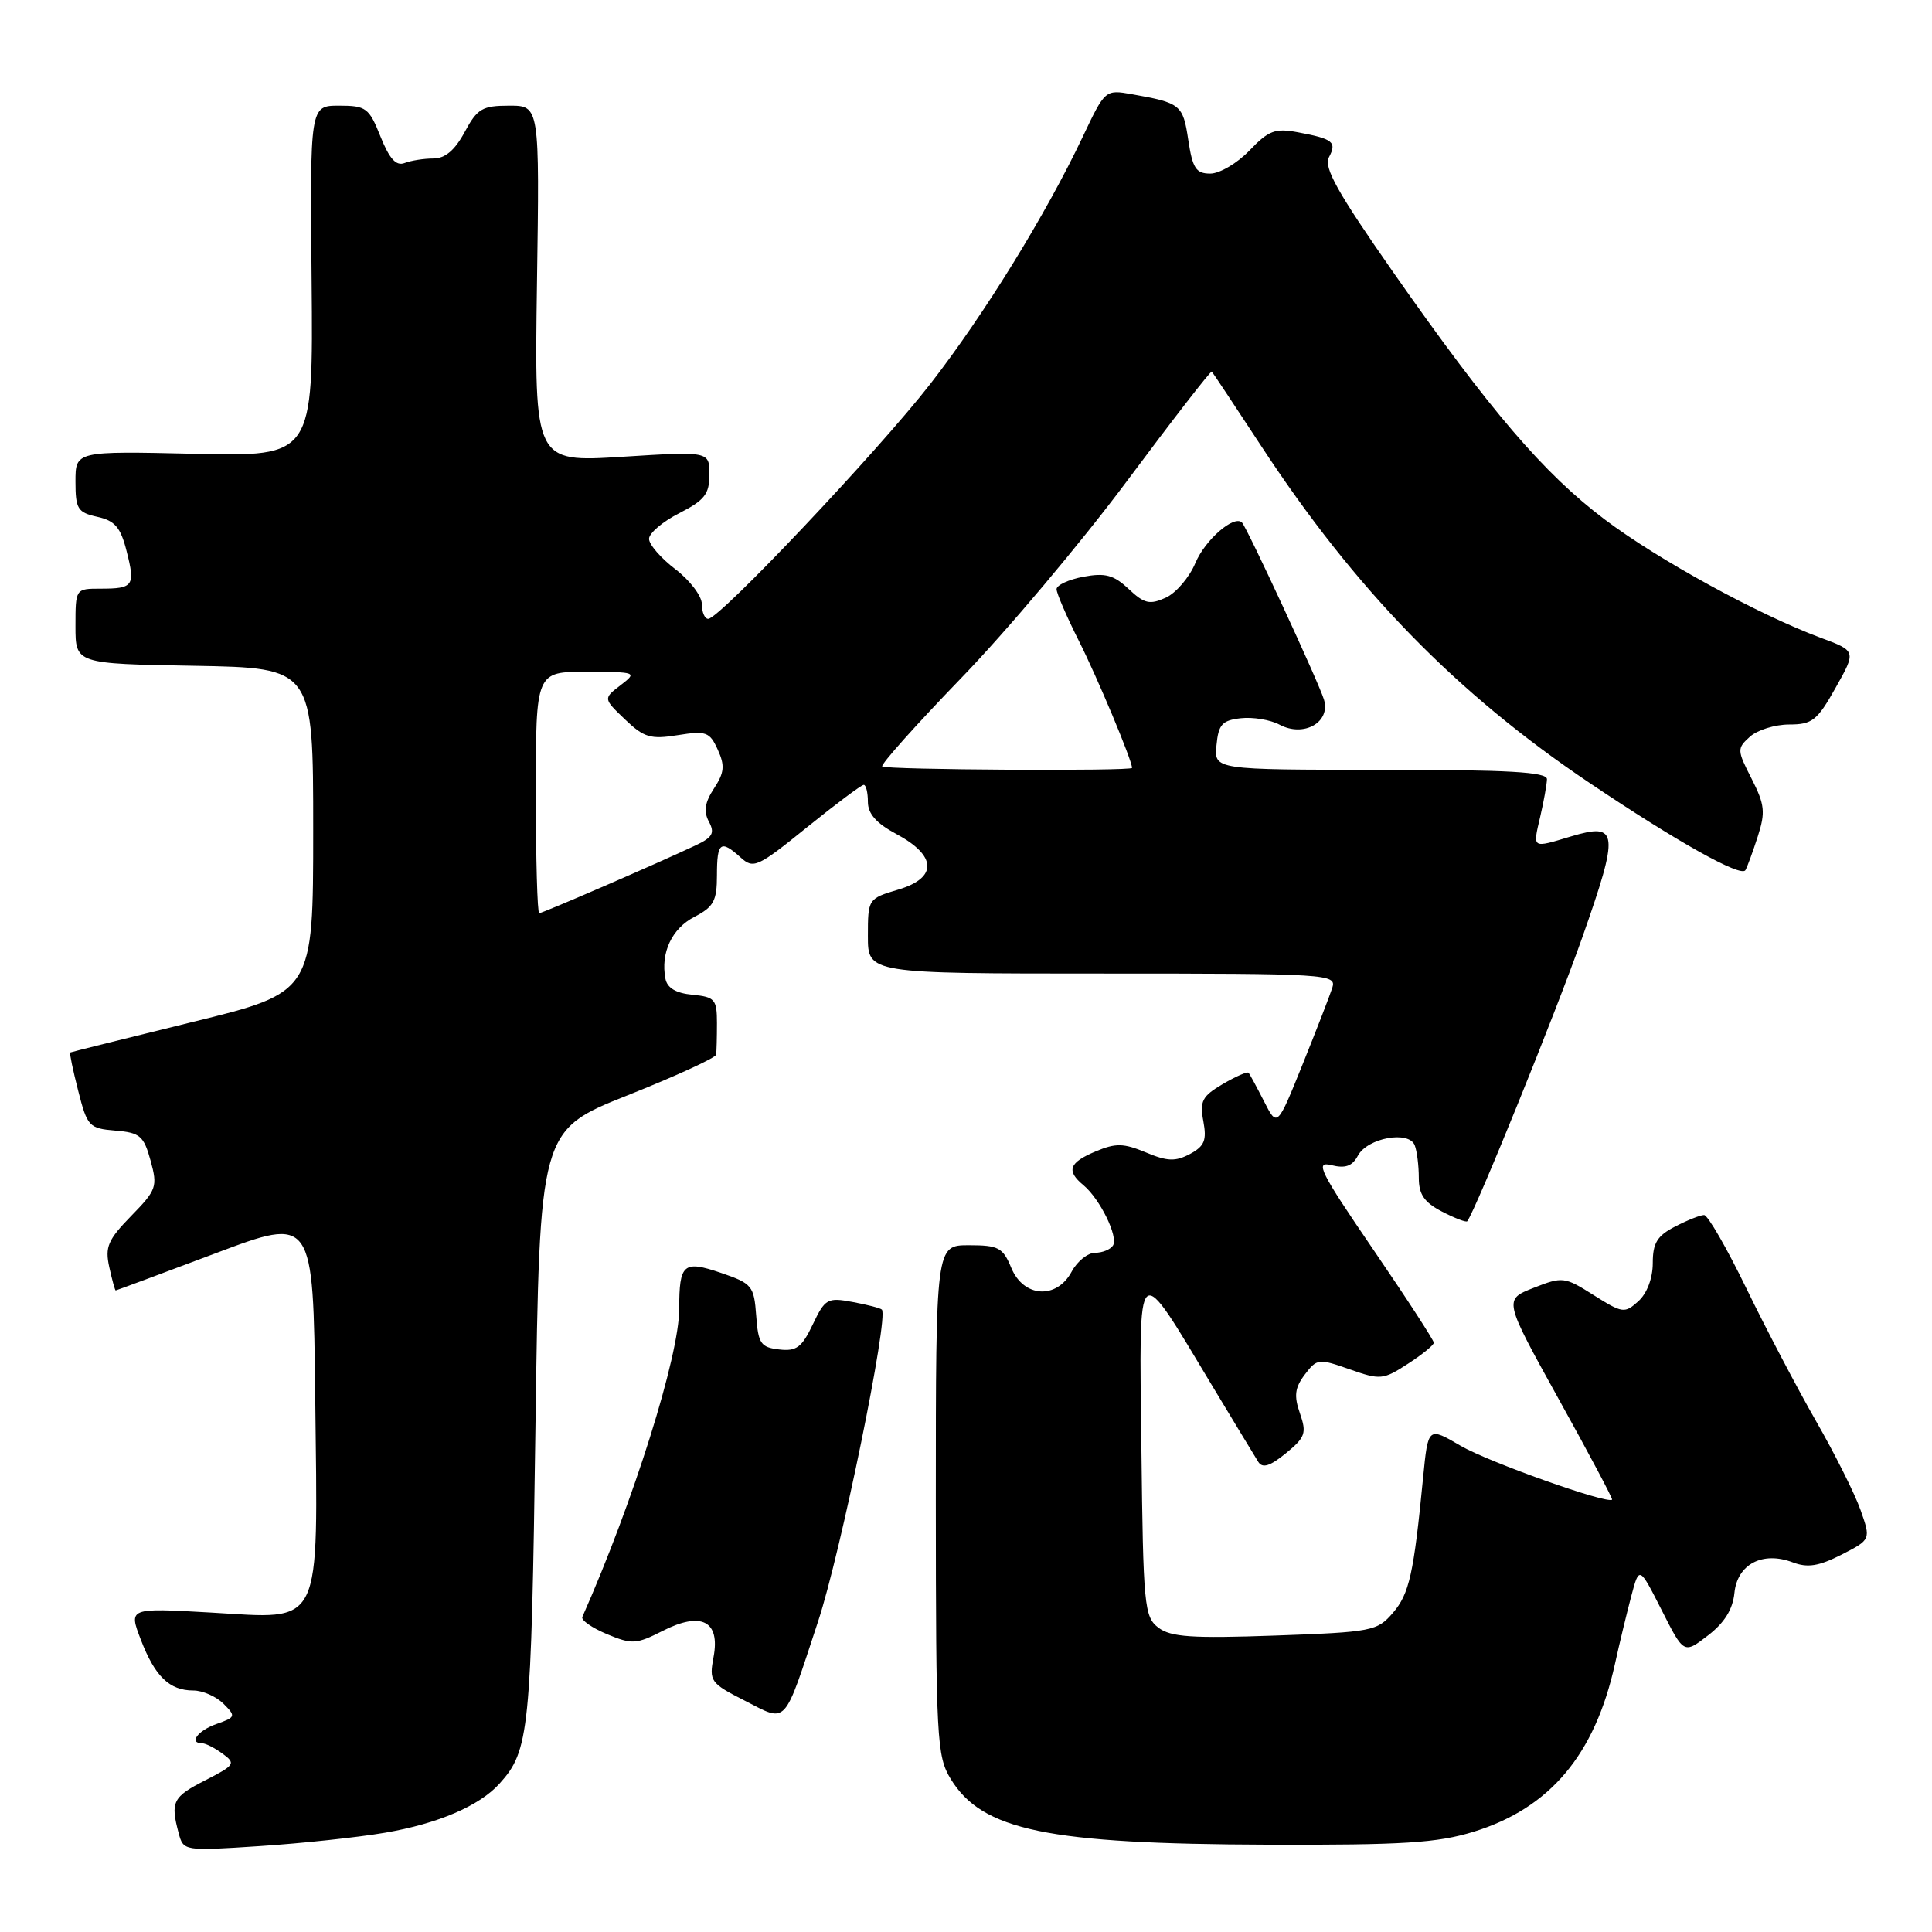 <?xml version="1.0" encoding="UTF-8" standalone="no"?>
<!DOCTYPE svg PUBLIC "-//W3C//DTD SVG 1.1//EN" "http://www.w3.org/Graphics/SVG/1.1/DTD/svg11.dtd" >
<svg xmlns="http://www.w3.org/2000/svg" xmlns:xlink="http://www.w3.org/1999/xlink" version="1.1" viewBox="0 0 256 256">
 <g >
 <path fill="currentColor"
d=" M 51.00 242.85 C 58.03 241.65 63.51 239.30 66.18 236.35 C 70.14 231.97 70.39 229.55 70.95 189.14 C 71.50 149.78 71.50 149.78 83.14 145.14 C 89.55 142.59 94.83 140.16 94.89 139.75 C 94.95 139.34 95.00 137.45 95.00 135.56 C 95.00 132.42 94.72 132.10 91.76 131.81 C 89.56 131.60 88.40 130.91 88.17 129.67 C 87.52 126.24 89.02 123.04 92.01 121.49 C 94.57 120.17 95.00 119.37 95.00 115.97 C 95.00 111.58 95.48 111.22 98.15 113.63 C 99.84 115.16 100.38 114.92 106.92 109.63 C 110.76 106.53 114.14 104.00 114.45 104.00 C 114.75 104.00 115.00 105.01 115.00 106.25 C 115.00 107.83 116.13 109.10 118.75 110.50 C 124.14 113.38 124.26 116.31 119.05 117.87 C 115.02 119.07 115.00 119.11 115.00 124.04 C 115.00 129.00 115.00 129.00 146.07 129.00 C 176.01 129.00 177.11 129.07 176.54 130.88 C 176.21 131.91 174.43 136.49 172.59 141.06 C 169.24 149.37 169.24 149.37 167.49 145.93 C 166.53 144.05 165.61 142.34 165.44 142.15 C 165.28 141.96 163.73 142.64 162.01 143.65 C 159.29 145.25 158.95 145.91 159.45 148.57 C 159.92 151.10 159.60 151.87 157.68 152.91 C 155.75 153.93 154.69 153.90 151.83 152.70 C 148.87 151.47 147.84 151.45 145.17 152.57 C 141.64 154.06 141.25 155.13 143.57 157.05 C 145.75 158.87 148.20 163.86 147.48 165.03 C 147.15 165.56 146.08 166.00 145.11 166.00 C 144.14 166.00 142.74 167.12 142.00 168.50 C 140.01 172.21 135.63 171.94 134.00 168.00 C 132.89 165.31 132.30 165.00 128.38 165.00 C 124.00 165.00 124.00 165.00 124.00 198.75 C 124.01 230.46 124.13 232.69 125.96 235.70 C 130.13 242.55 138.76 244.34 168.00 244.43 C 185.96 244.49 190.45 244.20 195.29 242.71 C 205.38 239.59 211.33 232.52 213.99 220.48 C 214.59 217.74 215.57 213.70 216.15 211.50 C 217.21 207.50 217.21 207.50 220.17 213.33 C 223.12 219.17 223.12 219.17 226.31 216.71 C 228.49 215.04 229.60 213.26 229.82 211.08 C 230.20 207.26 233.55 205.50 237.55 207.02 C 239.52 207.77 240.99 207.53 244.01 206.00 C 247.91 204.00 247.91 204.00 246.53 200.08 C 245.77 197.92 243.12 192.63 240.65 188.33 C 238.18 184.02 234.02 176.11 231.42 170.75 C 228.82 165.39 226.29 161.00 225.80 161.00 C 225.30 161.00 223.57 161.69 221.95 162.53 C 219.58 163.75 219.00 164.71 219.00 167.37 C 219.00 169.37 218.24 171.38 217.09 172.42 C 215.28 174.06 214.99 174.02 211.18 171.62 C 207.31 169.17 207.05 169.14 203.21 170.65 C 199.24 172.21 199.24 172.21 206.52 185.36 C 210.53 192.58 213.72 198.59 213.61 198.71 C 213.02 199.34 197.21 193.72 193.55 191.58 C 189.23 189.05 189.23 189.05 188.57 195.77 C 187.33 208.55 186.74 211.19 184.57 213.71 C 182.49 216.13 181.81 216.26 168.95 216.72 C 157.94 217.11 155.14 216.92 153.50 215.68 C 151.62 214.25 151.48 212.83 151.24 191.83 C 150.95 166.22 150.42 166.66 160.73 183.80 C 163.61 188.58 166.31 193.04 166.73 193.71 C 167.29 194.59 168.28 194.28 170.38 192.57 C 172.96 190.46 173.16 189.90 172.25 187.28 C 171.44 184.96 171.57 183.89 172.89 182.14 C 174.50 180.02 174.72 179.99 178.83 181.44 C 182.90 182.87 183.27 182.84 186.54 180.72 C 188.43 179.50 189.98 178.24 189.99 177.92 C 189.99 177.60 186.38 172.03 181.95 165.55 C 174.87 155.18 174.20 153.83 176.41 154.39 C 178.27 154.85 179.18 154.53 179.93 153.13 C 181.20 150.77 186.70 149.77 187.46 151.76 C 187.76 152.53 188.00 154.47 188.00 156.06 C 188.00 158.28 188.72 159.32 191.09 160.55 C 192.79 161.43 194.29 162.00 194.42 161.82 C 195.59 160.23 206.11 134.27 209.63 124.30 C 214.60 110.20 214.46 108.95 208.17 110.83 C 202.94 112.40 203.09 112.50 204.08 108.25 C 204.56 106.19 204.96 103.94 204.98 103.25 C 204.99 102.29 199.93 102.00 182.94 102.00 C 160.87 102.00 160.87 102.00 161.19 98.75 C 161.45 95.99 161.94 95.45 164.41 95.17 C 166.01 94.99 168.32 95.37 169.54 96.02 C 172.75 97.74 176.35 95.71 175.43 92.69 C 174.72 90.37 165.24 69.91 164.57 69.24 C 163.52 68.19 159.67 71.54 158.39 74.61 C 157.59 76.51 155.83 78.58 154.46 79.20 C 152.34 80.16 151.62 79.99 149.55 78.04 C 147.57 76.18 146.45 75.88 143.56 76.42 C 141.60 76.79 140.00 77.53 140.00 78.07 C 140.00 78.61 141.34 81.71 142.97 84.95 C 145.40 89.76 150.00 100.75 150.00 101.75 C 150.00 102.20 117.35 102.01 116.90 101.56 C 116.66 101.32 121.37 96.05 127.37 89.84 C 133.37 83.64 143.24 71.91 149.30 63.78 C 155.36 55.64 160.43 49.10 160.57 49.24 C 160.71 49.38 163.62 53.77 167.05 59.00 C 179.59 78.15 192.97 91.88 210.65 103.76 C 222.25 111.56 230.71 116.29 231.28 115.30 C 231.53 114.86 232.27 112.84 232.92 110.82 C 233.95 107.62 233.84 106.61 232.10 103.19 C 230.16 99.40 230.15 99.17 231.87 97.62 C 232.85 96.73 235.20 96.00 237.08 96.00 C 240.13 96.00 240.80 95.47 243.23 91.13 C 245.97 86.26 245.97 86.26 241.23 84.50 C 232.94 81.41 219.72 74.17 212.66 68.85 C 204.58 62.77 197.42 54.40 184.58 36.03 C 177.23 25.51 175.37 22.18 176.09 20.84 C 177.17 18.82 176.65 18.40 171.99 17.53 C 168.96 16.96 168.11 17.28 165.56 19.94 C 163.95 21.62 161.61 23.00 160.37 23.00 C 158.47 23.00 158.02 22.30 157.45 18.53 C 156.75 13.87 156.45 13.63 149.97 12.48 C 146.45 11.86 146.42 11.89 143.47 18.12 C 138.57 28.46 130.42 41.67 123.29 50.85 C 116.40 59.73 95.34 82.00 93.84 82.00 C 93.38 82.00 93.00 81.12 93.00 80.05 C 93.00 78.98 91.42 76.90 89.50 75.43 C 87.57 73.96 86.00 72.15 86.00 71.40 C 86.00 70.65 87.80 69.12 90.00 68.00 C 93.36 66.29 94.00 65.47 94.00 62.88 C 94.00 59.80 94.00 59.80 82.40 60.53 C 70.81 61.25 70.81 61.25 71.15 37.63 C 71.50 14.00 71.50 14.00 67.48 14.00 C 63.91 14.00 63.24 14.39 61.57 17.50 C 60.27 19.91 58.98 21.00 57.42 21.00 C 56.18 21.00 54.47 21.27 53.61 21.60 C 52.49 22.03 51.61 21.06 50.42 18.10 C 48.90 14.29 48.51 14.00 44.93 14.00 C 41.07 14.00 41.07 14.00 41.29 37.25 C 41.50 60.50 41.50 60.50 25.75 60.13 C 10.00 59.77 10.00 59.77 10.00 63.81 C 10.00 67.44 10.29 67.90 12.89 68.48 C 15.22 68.99 15.98 69.87 16.77 73.01 C 17.95 77.63 17.69 78.00 13.33 78.00 C 10.00 78.00 10.00 78.00 10.00 82.97 C 10.00 87.95 10.00 87.95 25.75 88.22 C 41.50 88.50 41.50 88.50 41.50 110.00 C 41.50 131.50 41.50 131.50 25.50 135.42 C 16.70 137.58 9.41 139.40 9.30 139.46 C 9.19 139.52 9.66 141.80 10.36 144.53 C 11.56 149.26 11.80 149.52 15.28 149.81 C 18.55 150.08 19.05 150.51 19.95 153.78 C 20.90 157.24 20.75 157.67 17.38 161.12 C 14.30 164.28 13.89 165.23 14.48 167.90 C 14.85 169.60 15.24 171.00 15.33 170.99 C 15.42 170.99 21.35 168.78 28.50 166.09 C 41.50 161.19 41.50 161.19 41.77 185.24 C 42.11 216.16 42.91 214.53 27.90 213.67 C 17.04 213.05 17.04 213.05 18.66 217.27 C 20.53 222.14 22.45 224.00 25.62 224.00 C 26.85 224.00 28.64 224.79 29.61 225.75 C 31.28 227.42 31.23 227.54 28.68 228.44 C 26.19 229.32 24.96 231.00 26.81 231.00 C 27.25 231.00 28.47 231.62 29.50 232.38 C 31.27 233.67 31.13 233.89 27.20 235.90 C 22.89 238.09 22.56 238.76 23.67 242.89 C 24.30 245.27 24.36 245.28 34.40 244.62 C 39.96 244.26 47.42 243.46 51.00 242.85 Z  M 108.40 214.85 C 111.40 205.77 117.80 174.46 116.85 173.53 C 116.66 173.33 114.91 172.88 112.97 172.52 C 109.65 171.90 109.33 172.08 107.70 175.49 C 106.25 178.54 105.53 179.08 103.24 178.81 C 100.80 178.53 100.47 178.04 100.20 174.33 C 99.91 170.38 99.66 170.07 95.52 168.66 C 90.55 166.97 90.00 167.44 90.00 173.42 C 90.00 179.67 83.95 198.93 77.16 214.26 C 76.98 214.68 78.44 215.70 80.42 216.53 C 83.73 217.91 84.31 217.88 87.79 216.11 C 92.92 213.49 95.45 214.78 94.55 219.56 C 93.95 222.78 94.13 223.03 98.71 225.36 C 104.38 228.25 103.76 228.92 108.40 214.85 Z  M 71.00 105.00 C 71.00 89.00 71.00 89.00 77.75 89.02 C 84.39 89.04 84.46 89.07 82.22 90.80 C 79.93 92.56 79.93 92.56 82.81 95.32 C 85.33 97.73 86.20 97.99 89.81 97.41 C 93.57 96.81 94.04 96.98 95.11 99.34 C 96.07 101.45 95.98 102.38 94.61 104.47 C 93.39 106.33 93.21 107.52 93.93 108.87 C 94.74 110.38 94.43 110.95 92.21 112.00 C 87.15 114.39 71.90 121.00 71.45 121.00 C 71.20 121.00 71.00 113.80 71.00 105.00 Z "/>
</g>
</svg>